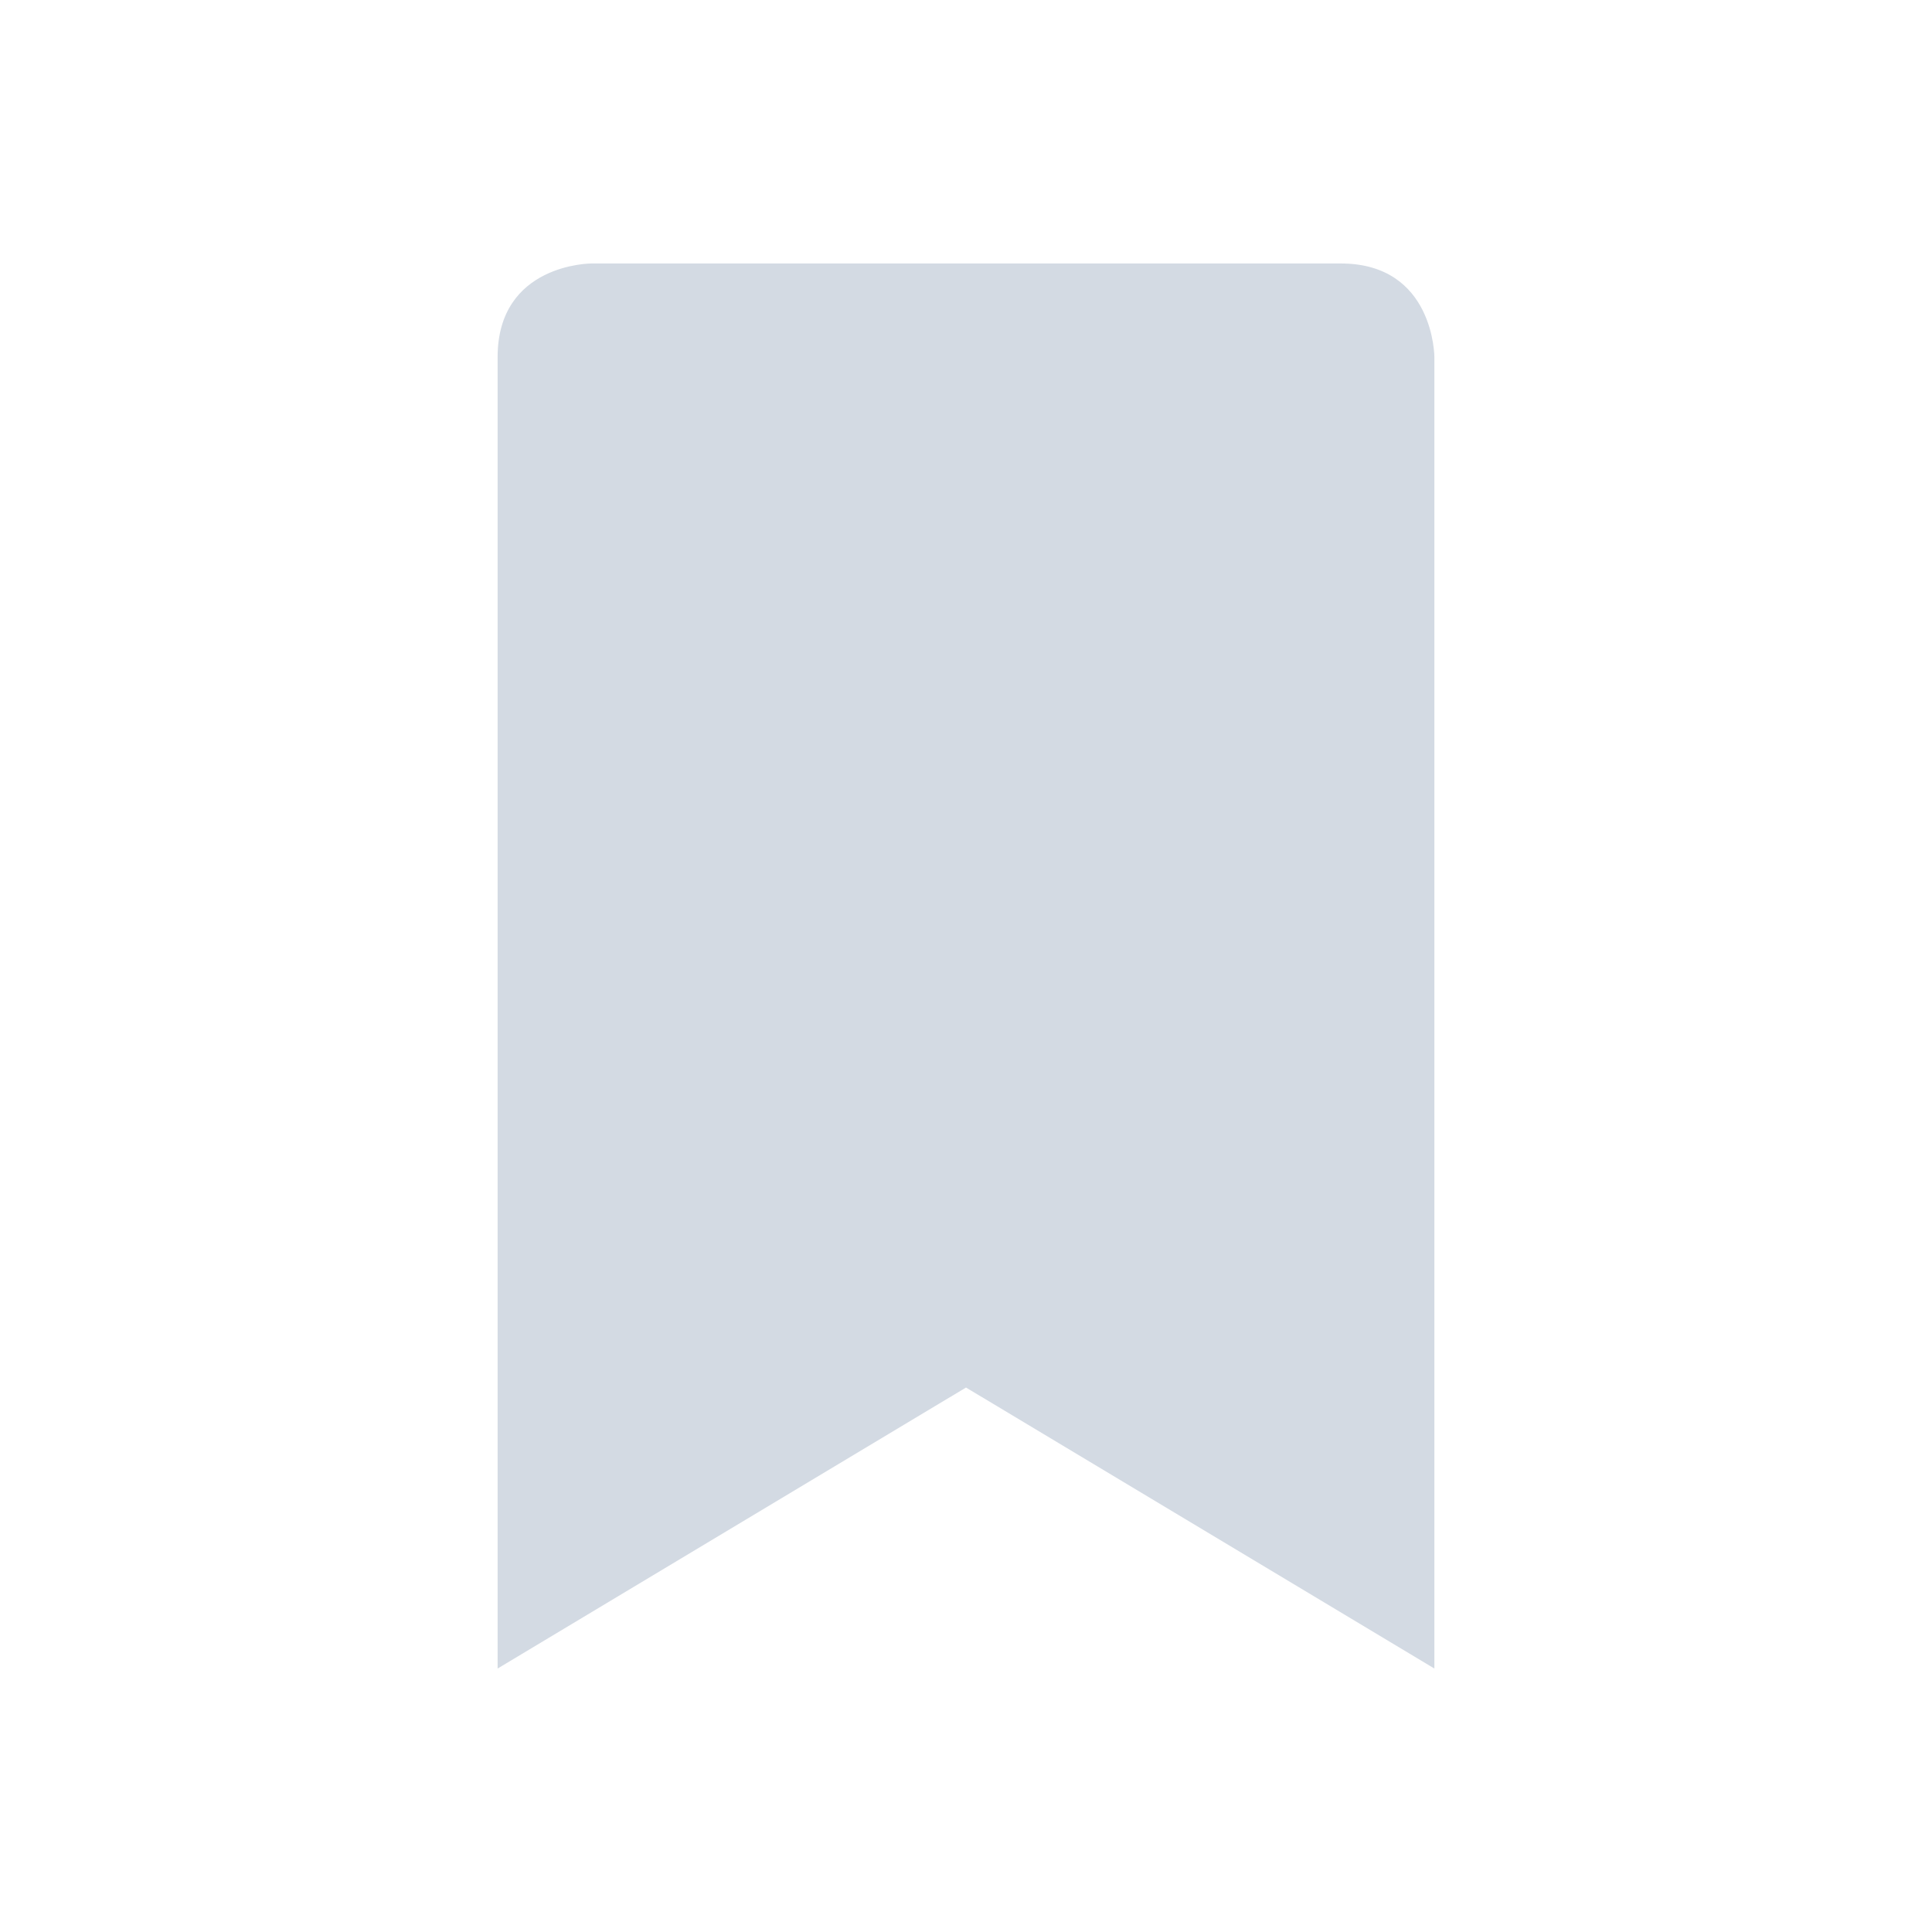 <svg xmlns="http://www.w3.org/2000/svg" width="22" height="22" viewBox="0 0 16 16" version="1.1" id="svg7"><defs id="defs3"><style id="current-color-scheme" type="text/css"></style></defs><path d="M4.897 2.182s-.776 0-.776.776v10.86L8 11.491l3.879 2.327V2.958s0-.776-.776-.776z" id="path5" color="#d3dae3" fill="currentColor" stroke-width=".776"/></svg>